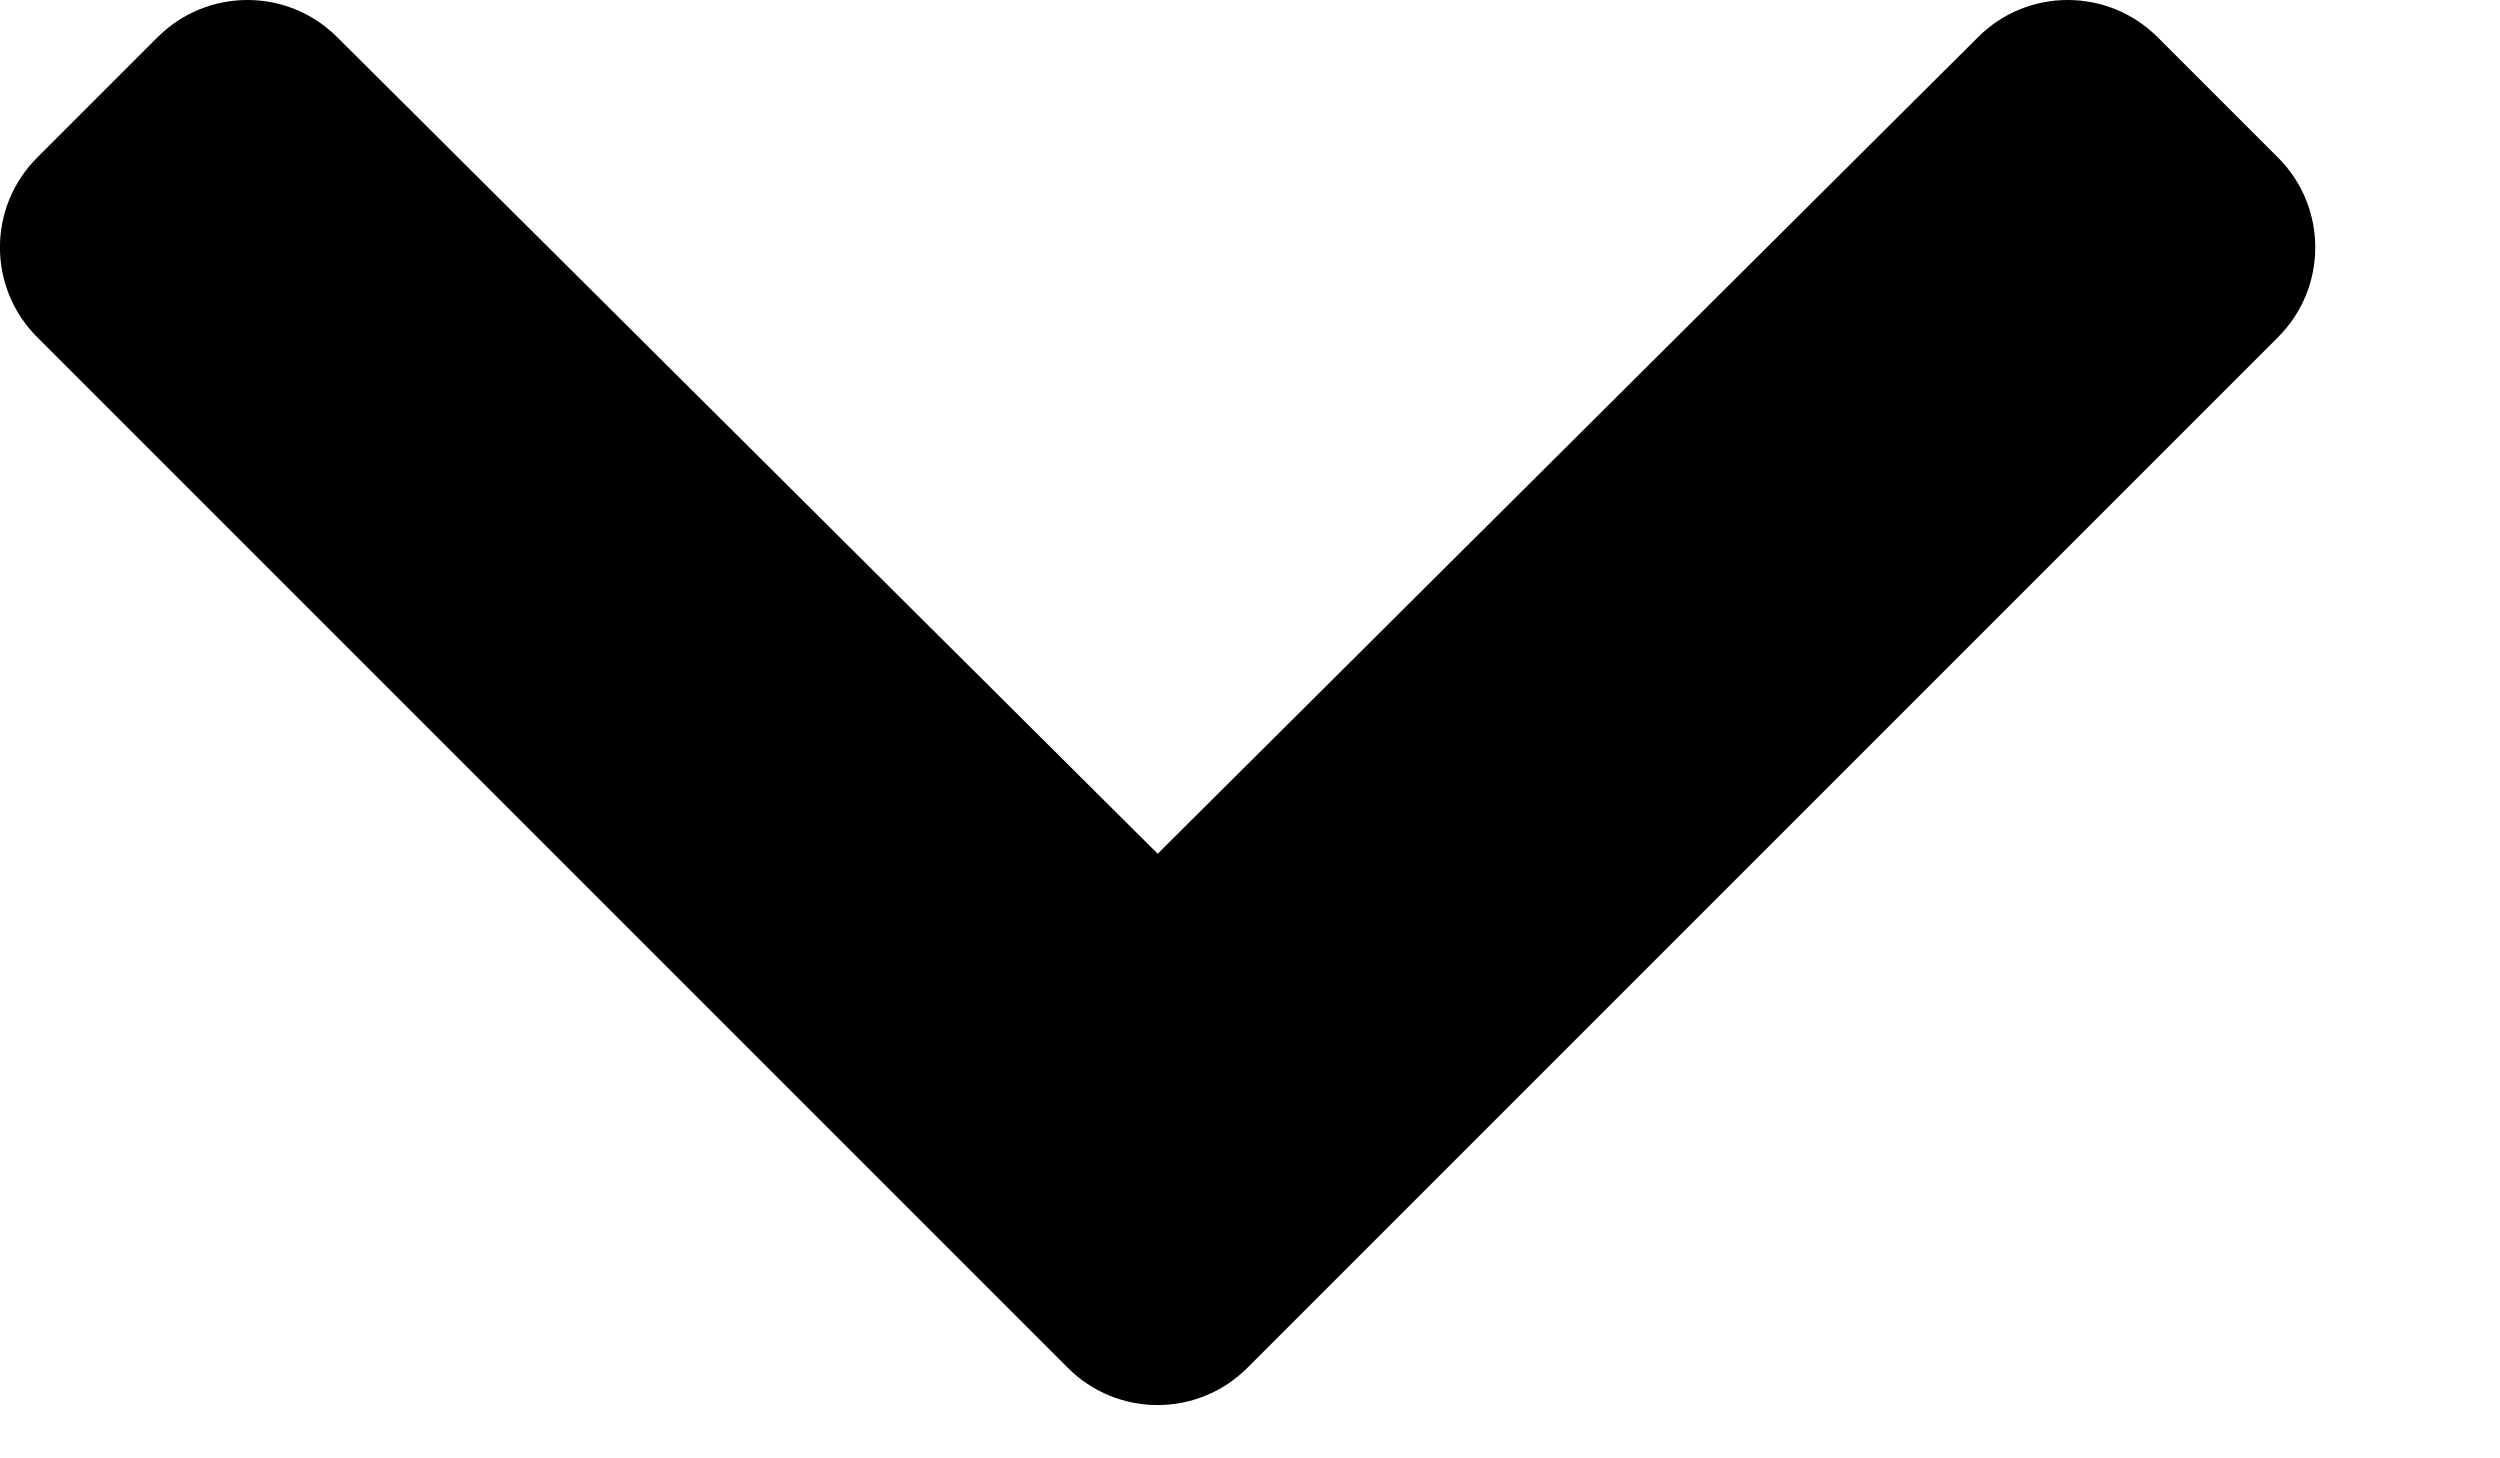 <svg width="12" height="7" viewBox="0 0 12 7" fill="none" xmlns="http://www.w3.org/2000/svg">
<path d="M5.125 6.565L0.179 1.619C-0.06 1.381 -0.06 0.994 0.179 0.756L0.756 0.179C0.994 -0.059 1.38 -0.06 1.618 0.178L5.557 4.098L9.495 0.178C9.733 -0.06 10.119 -0.059 10.357 0.179L10.934 0.756C11.173 0.994 11.173 1.381 10.934 1.619L5.988 6.565C5.75 6.804 5.363 6.804 5.125 6.565Z" fill="black"/>
</svg>
